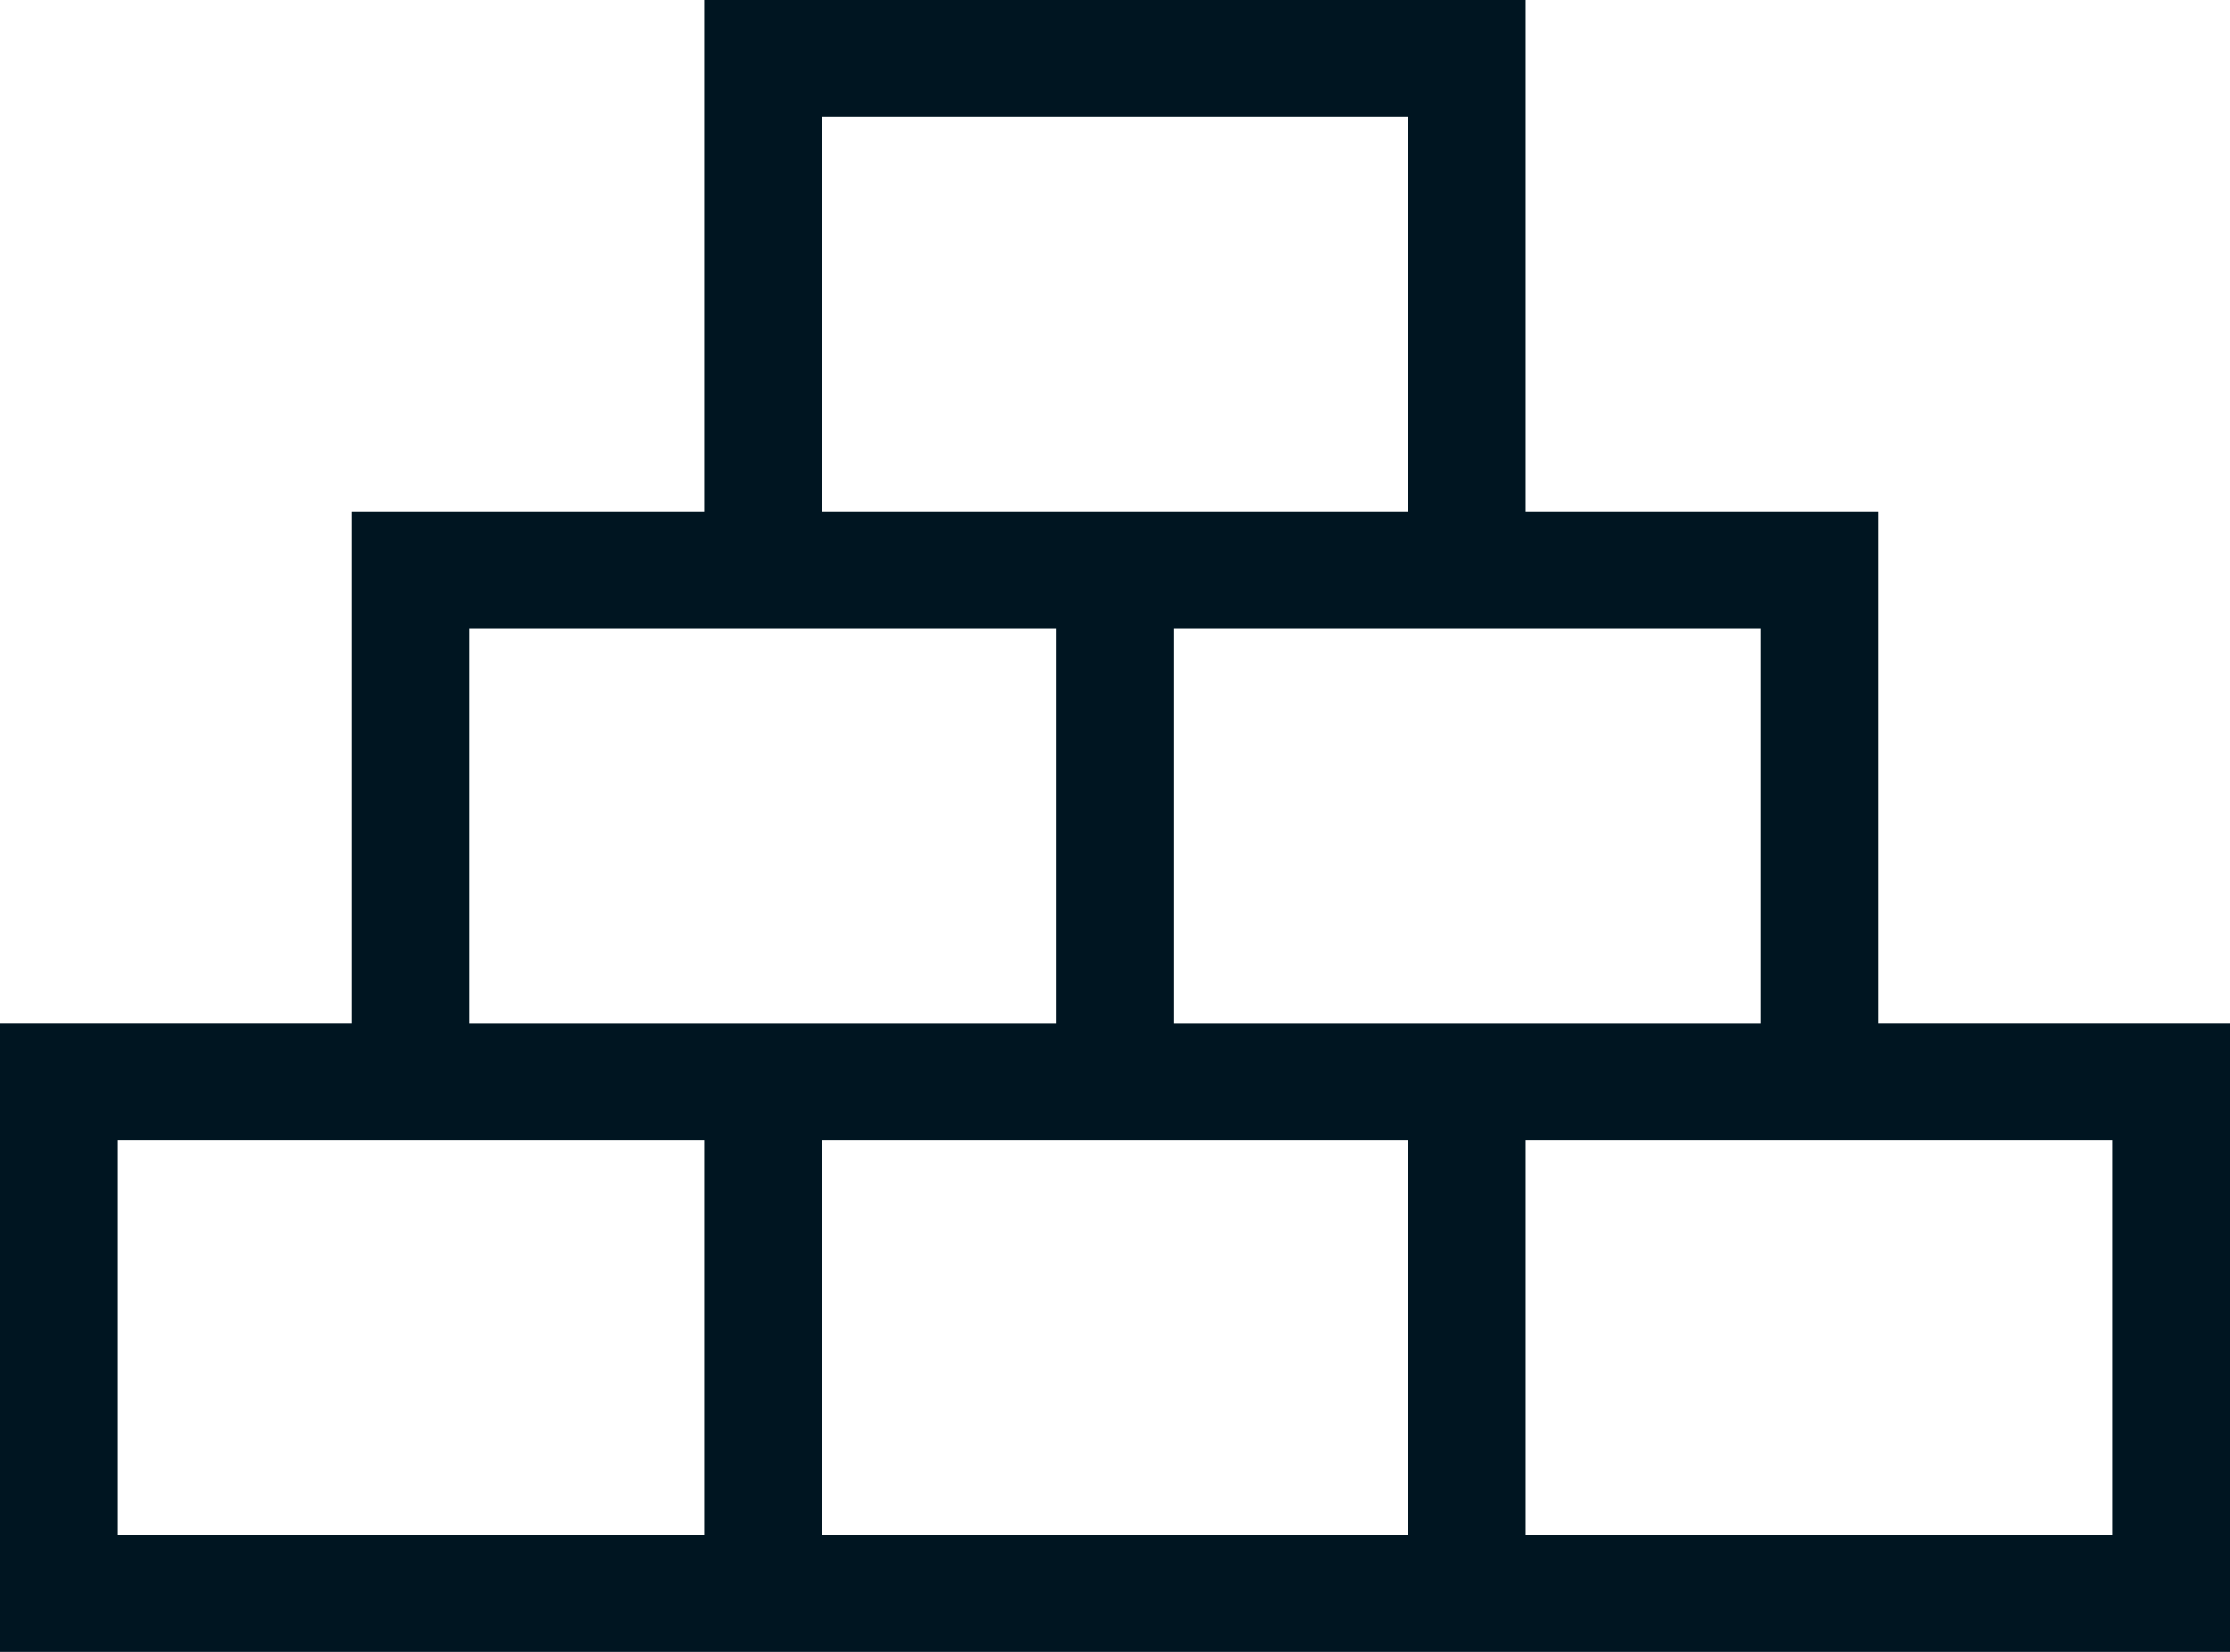 <?xml version="1.0" encoding="UTF-8"?>
<svg width="27px" height="20px" viewBox="0 0 27 20" version="1.1" xmlns="http://www.w3.org/2000/svg" xmlns:xlink="http://www.w3.org/1999/xlink">
    <!-- Generator: sketchtool 48.2 (47327) - http://www.bohemiancoding.com/sketch -->
    <title>6D9AFB8F-5947-4070-B5BC-48E49D5605E0</title>
    <desc>Created with sketchtool.</desc>
    <defs></defs>
    <g id="approach-tab1" stroke="none" stroke-width="1" fill="none" fill-rule="evenodd" transform="translate(-706, -582)">
        <path d="M714.526,582 L714.526,588.196 L710.263,588.196 L710.263,594.391 L706,594.391 L706,602 L733,602 L733,594.391 L728.737,594.391 L728.737,588.196 L724.473,588.196 L724.473,582 L714.526,582 Z M715.947,588.196 L723.052,588.196 L723.052,583.413 L715.947,583.413 L715.947,588.196 Z M720.211,594.392 L727.316,594.392 L727.316,589.609 L720.211,589.609 L720.211,594.392 Z M711.684,594.392 L718.789,594.392 L718.789,589.609 L711.684,589.609 L711.684,594.392 Z M724.473,600.587 L731.579,600.587 L731.579,595.804 L724.473,595.804 L724.473,600.587 Z M715.947,600.587 L723.052,600.587 L723.052,595.804 L715.947,595.804 L715.947,600.587 Z M707.421,600.587 L714.526,600.587 L714.526,595.804 L707.421,595.804 L707.421,600.587 Z" id="investment-green" fill="#001521"></path>
    </g>
</svg>